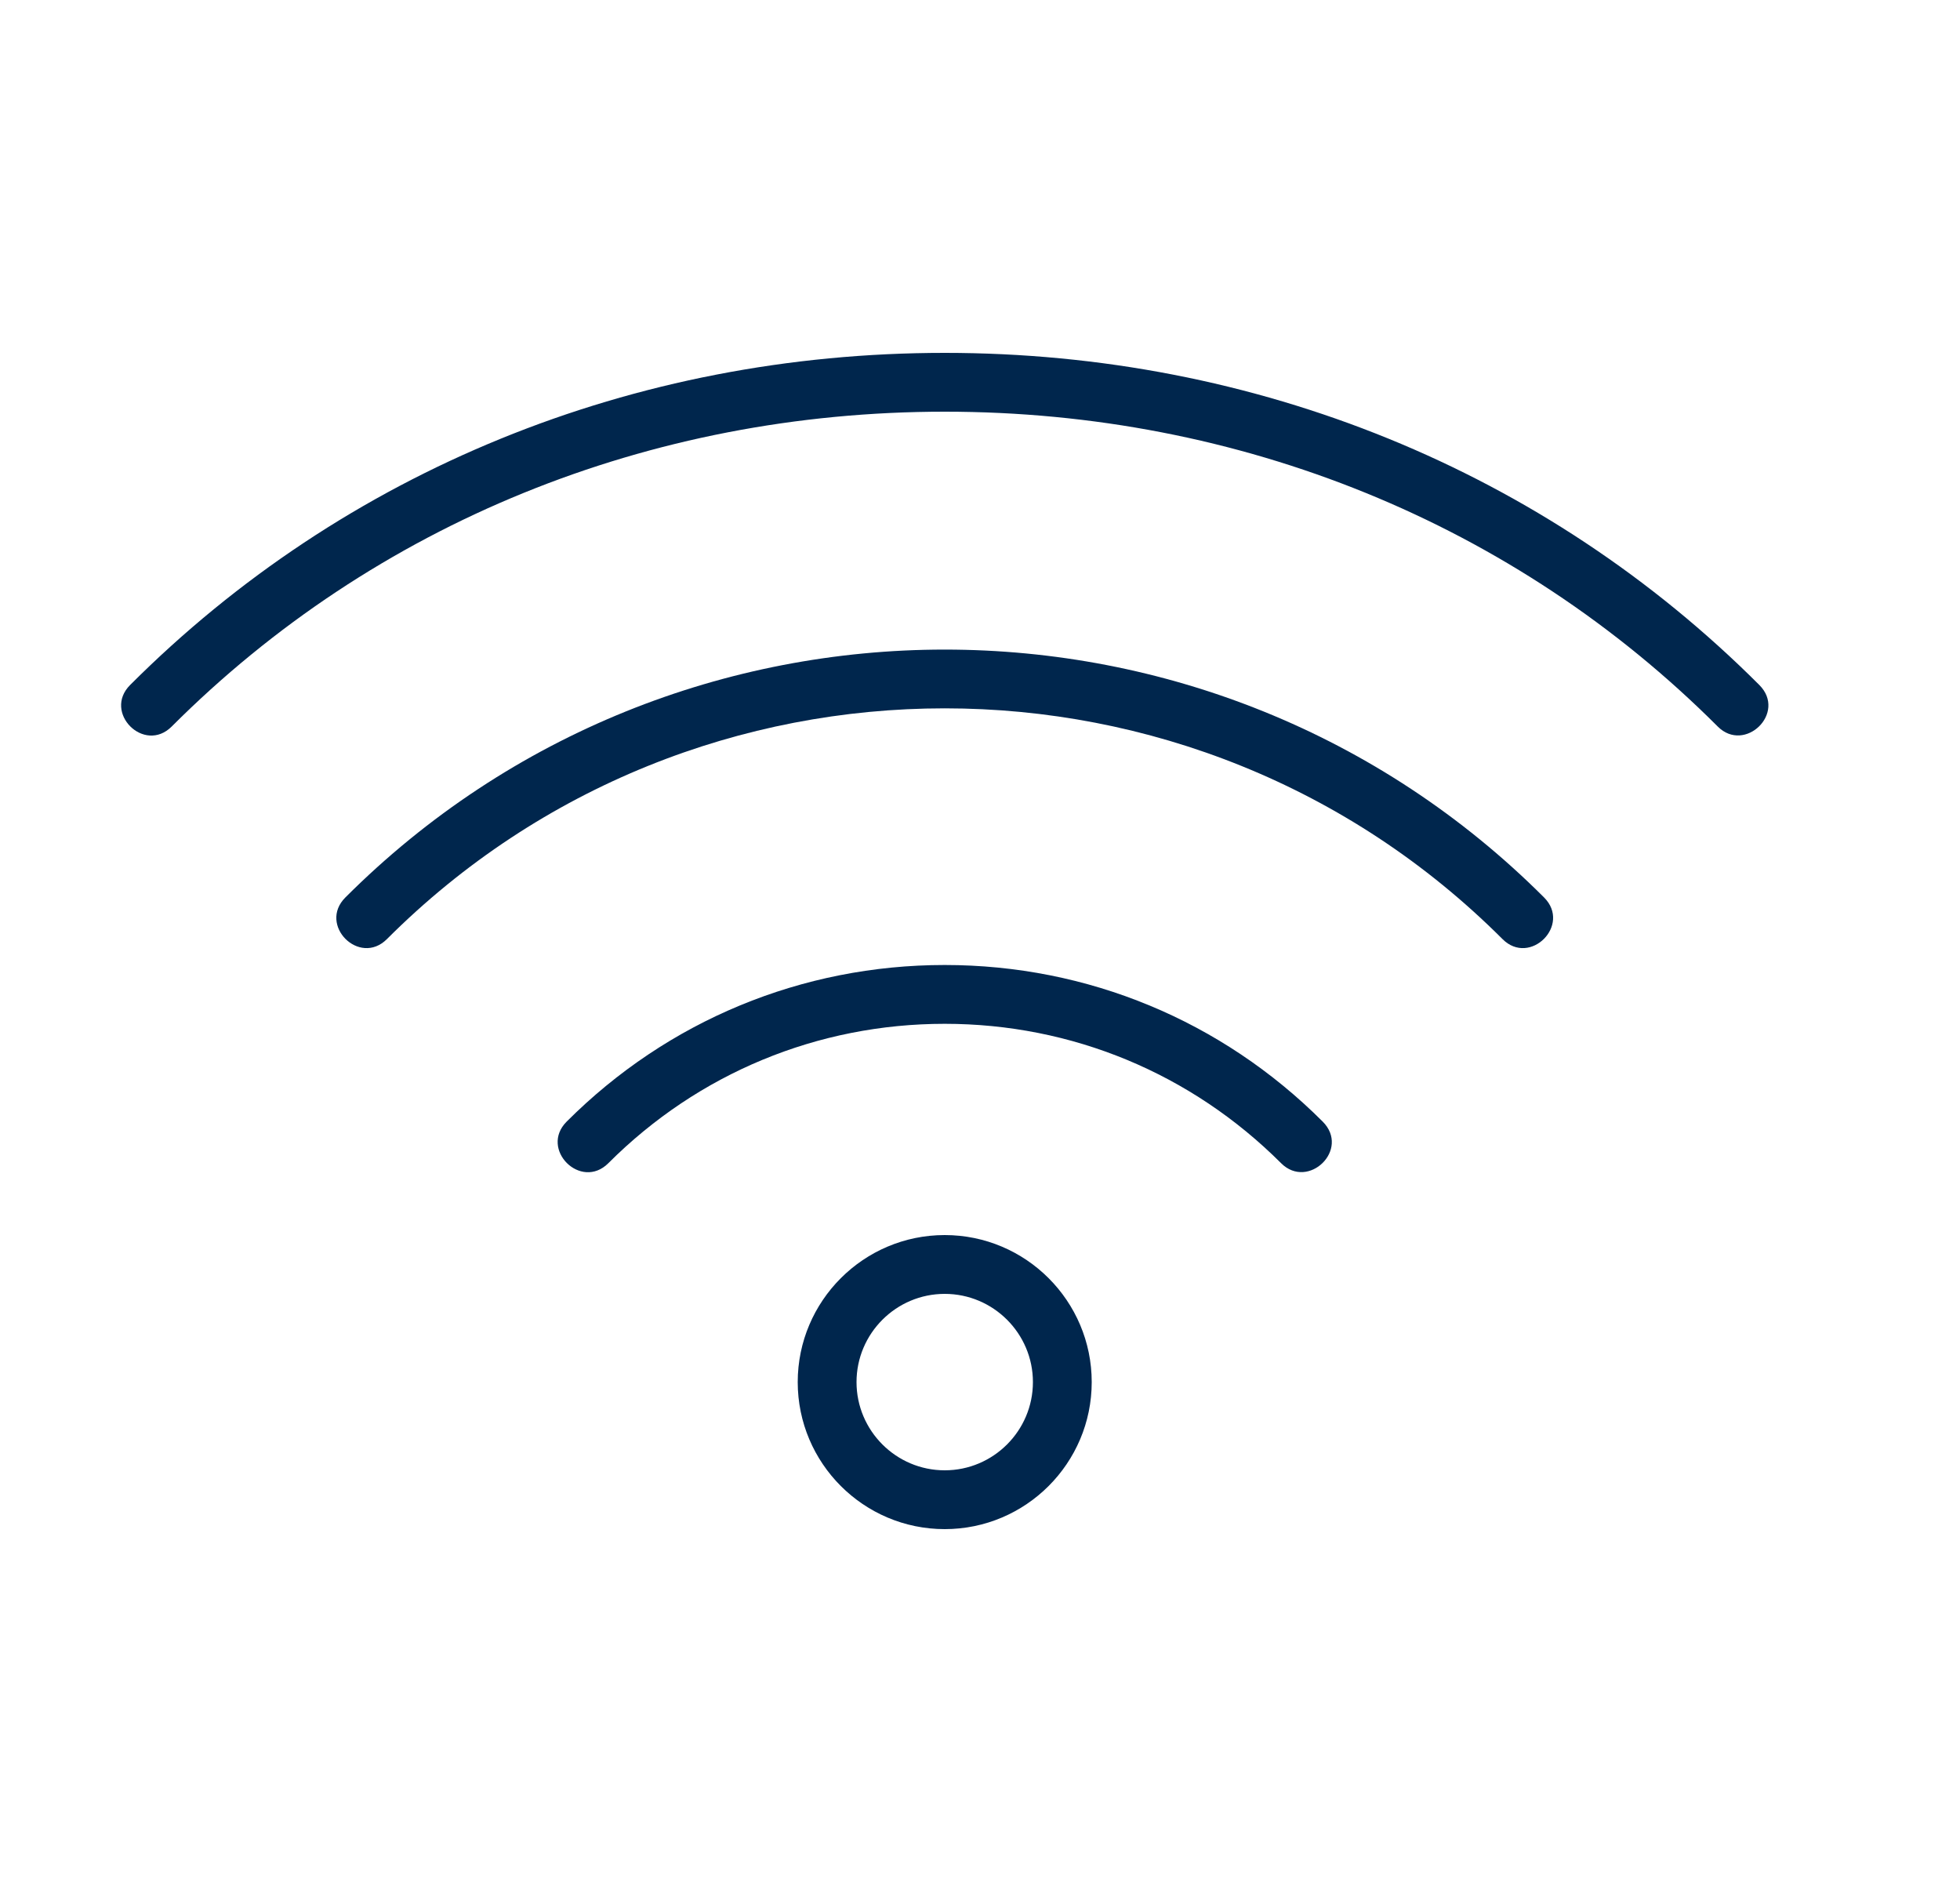 <svg width="25" height="24" viewBox="0 0 25 24" fill="none" xmlns="http://www.w3.org/2000/svg">
<path d="M22.44 8.735C19.709 6.004 16.019 4.5 12.05 4.5C8.08 4.5 4.39 6.004 1.66 8.735C1.309 9.086 1.839 9.616 2.19 9.265C4.779 6.676 8.28 5.25 12.05 5.25C15.819 5.25 19.321 6.676 21.91 9.265C22.255 9.611 22.795 9.09 22.44 8.735Z" fill="#00264D"/>
<path d="M12.05 12.306C10.229 12.306 8.516 13.015 7.228 14.303C6.877 14.654 7.408 15.184 7.759 14.834C8.905 13.687 10.429 13.056 12.05 13.056C13.671 13.056 15.194 13.688 16.341 14.834C16.687 15.179 17.227 14.659 16.871 14.303C15.583 13.015 13.871 12.306 12.05 12.306Z" fill="#00264D"/>
<path d="M4.405 11.445C4.054 11.796 4.584 12.326 4.935 11.976C8.858 8.052 15.241 8.052 19.165 11.976C19.515 12.326 20.046 11.796 19.695 11.445C15.479 7.23 8.62 7.23 4.405 11.445Z" fill="#00264D"/>
<path d="M12.05 15.75C11.016 15.75 10.175 16.591 10.175 17.625C10.175 18.659 11.016 19.5 12.05 19.5C13.084 19.5 13.925 18.659 13.925 17.625C13.925 16.591 13.084 15.75 12.05 15.75ZM12.05 18.75C11.43 18.75 10.925 18.245 10.925 17.625C10.925 17.005 11.43 16.5 12.05 16.5C12.67 16.5 13.175 17.005 13.175 17.625C13.175 18.245 12.67 18.75 12.05 18.75Z" fill="#00264D"/>
</svg>
